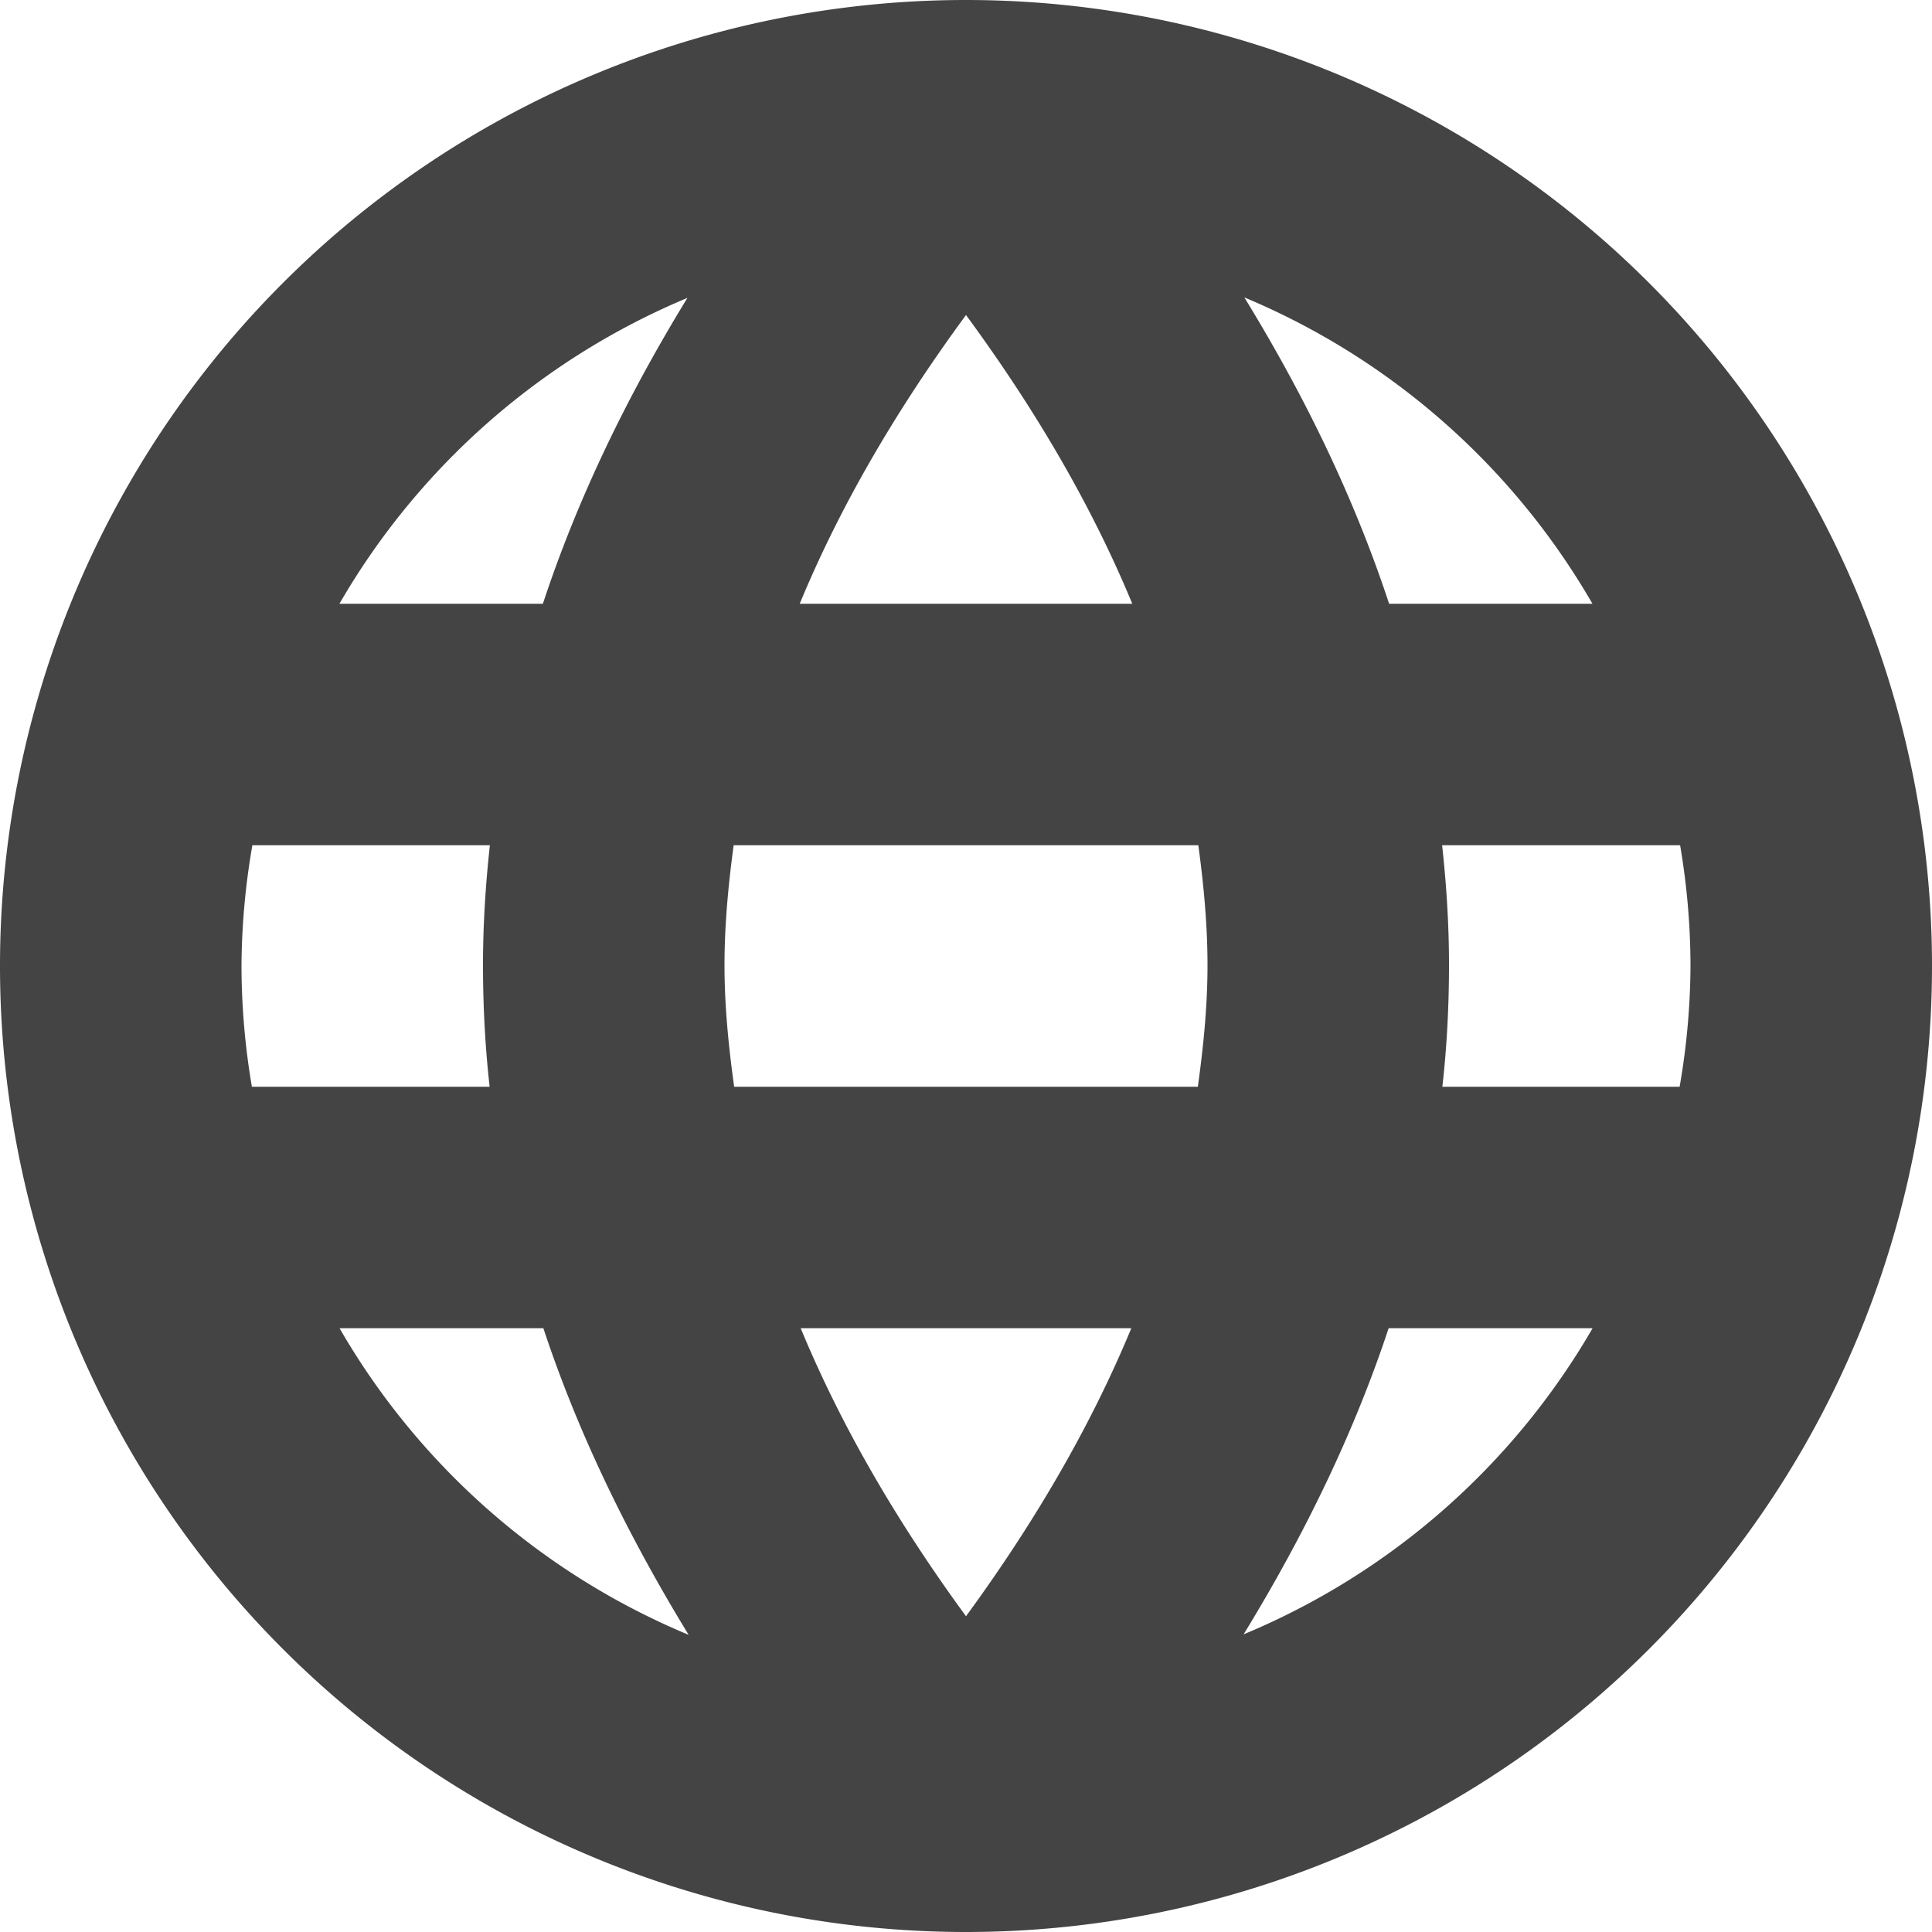 <svg xmlns="http://www.w3.org/2000/svg" width="16" height="16" version="1.1"><defs>
<linearGradient id="ucPurpleBlue" x1="0%" y1="0%" x2="100%" y2="100%">
  <stop offset="0%" style="stop-color:#B794F4;stop-opacity:1"/>
  <stop offset="100%" style="stop-color:#4299E1;stop-opacity:1"/>
</linearGradient>
</defs>
 <path style="fill:#444444" d="M 8 0 A 8 8 0 0 0 0 8 A 8 8 0 0 0 8 16 A 8 8 0 0 0 16 8 A 8 8 0 0 0 8 0 z M 10.305 2.463 A 6 6 0 0 1 13.188 5 L 11.504 5 C 11.223 4.146 10.818 3.299 10.305 2.463 z M 5.693 2.467 C 5.181 3.302 4.777 4.147 4.496 5 L 2.811 5 A 6 6 0 0 1 5.693 2.467 z M 8 2.609 C 8.596 3.42 9.053 4.216 9.377 5 L 6.623 5 C 6.947 4.216 7.404 3.42 8 2.609 z M 2.09 7 L 4.057 7 C 4.02 7.338 3.999 7.676 4 8.016 C 4.001 8.344 4.018 8.673 4.055 9 L 2.086 9 A 6 6 0 0 1 2 8 A 6 6 0 0 1 2.09 7 z M 6.076 7 L 9.924 7 C 9.97 7.338 10.001 7.675 10 8.01 C 9.999 8.339 9.966 8.669 9.92 9 L 6.08 9 C 6.034 8.669 6.001 8.339 6 8.01 C 5.999 7.675 6.03 7.338 6.076 7 z M 11.943 7 L 13.914 7 A 6 6 0 0 1 14 8 A 6 6 0 0 1 13.91 9 L 11.945 9 C 11.982 8.673 11.999 8.344 12 8.016 C 12.001 7.676 11.98 7.338 11.943 7 z M 2.812 11 L 4.5 11 C 4.783 11.856 5.191 12.702 5.703 13.539 A 6 6 0 0 1 2.812 11 z M 6.631 11 L 9.369 11 C 9.045 11.783 8.591 12.577 8 13.385 C 7.409 12.577 6.955 11.783 6.631 11 z M 11.5 11 L 13.189 11 A 6 6 0 0 1 10.299 13.535 C 10.81 12.7 11.217 11.855 11.5 11 z"/>
</svg>
